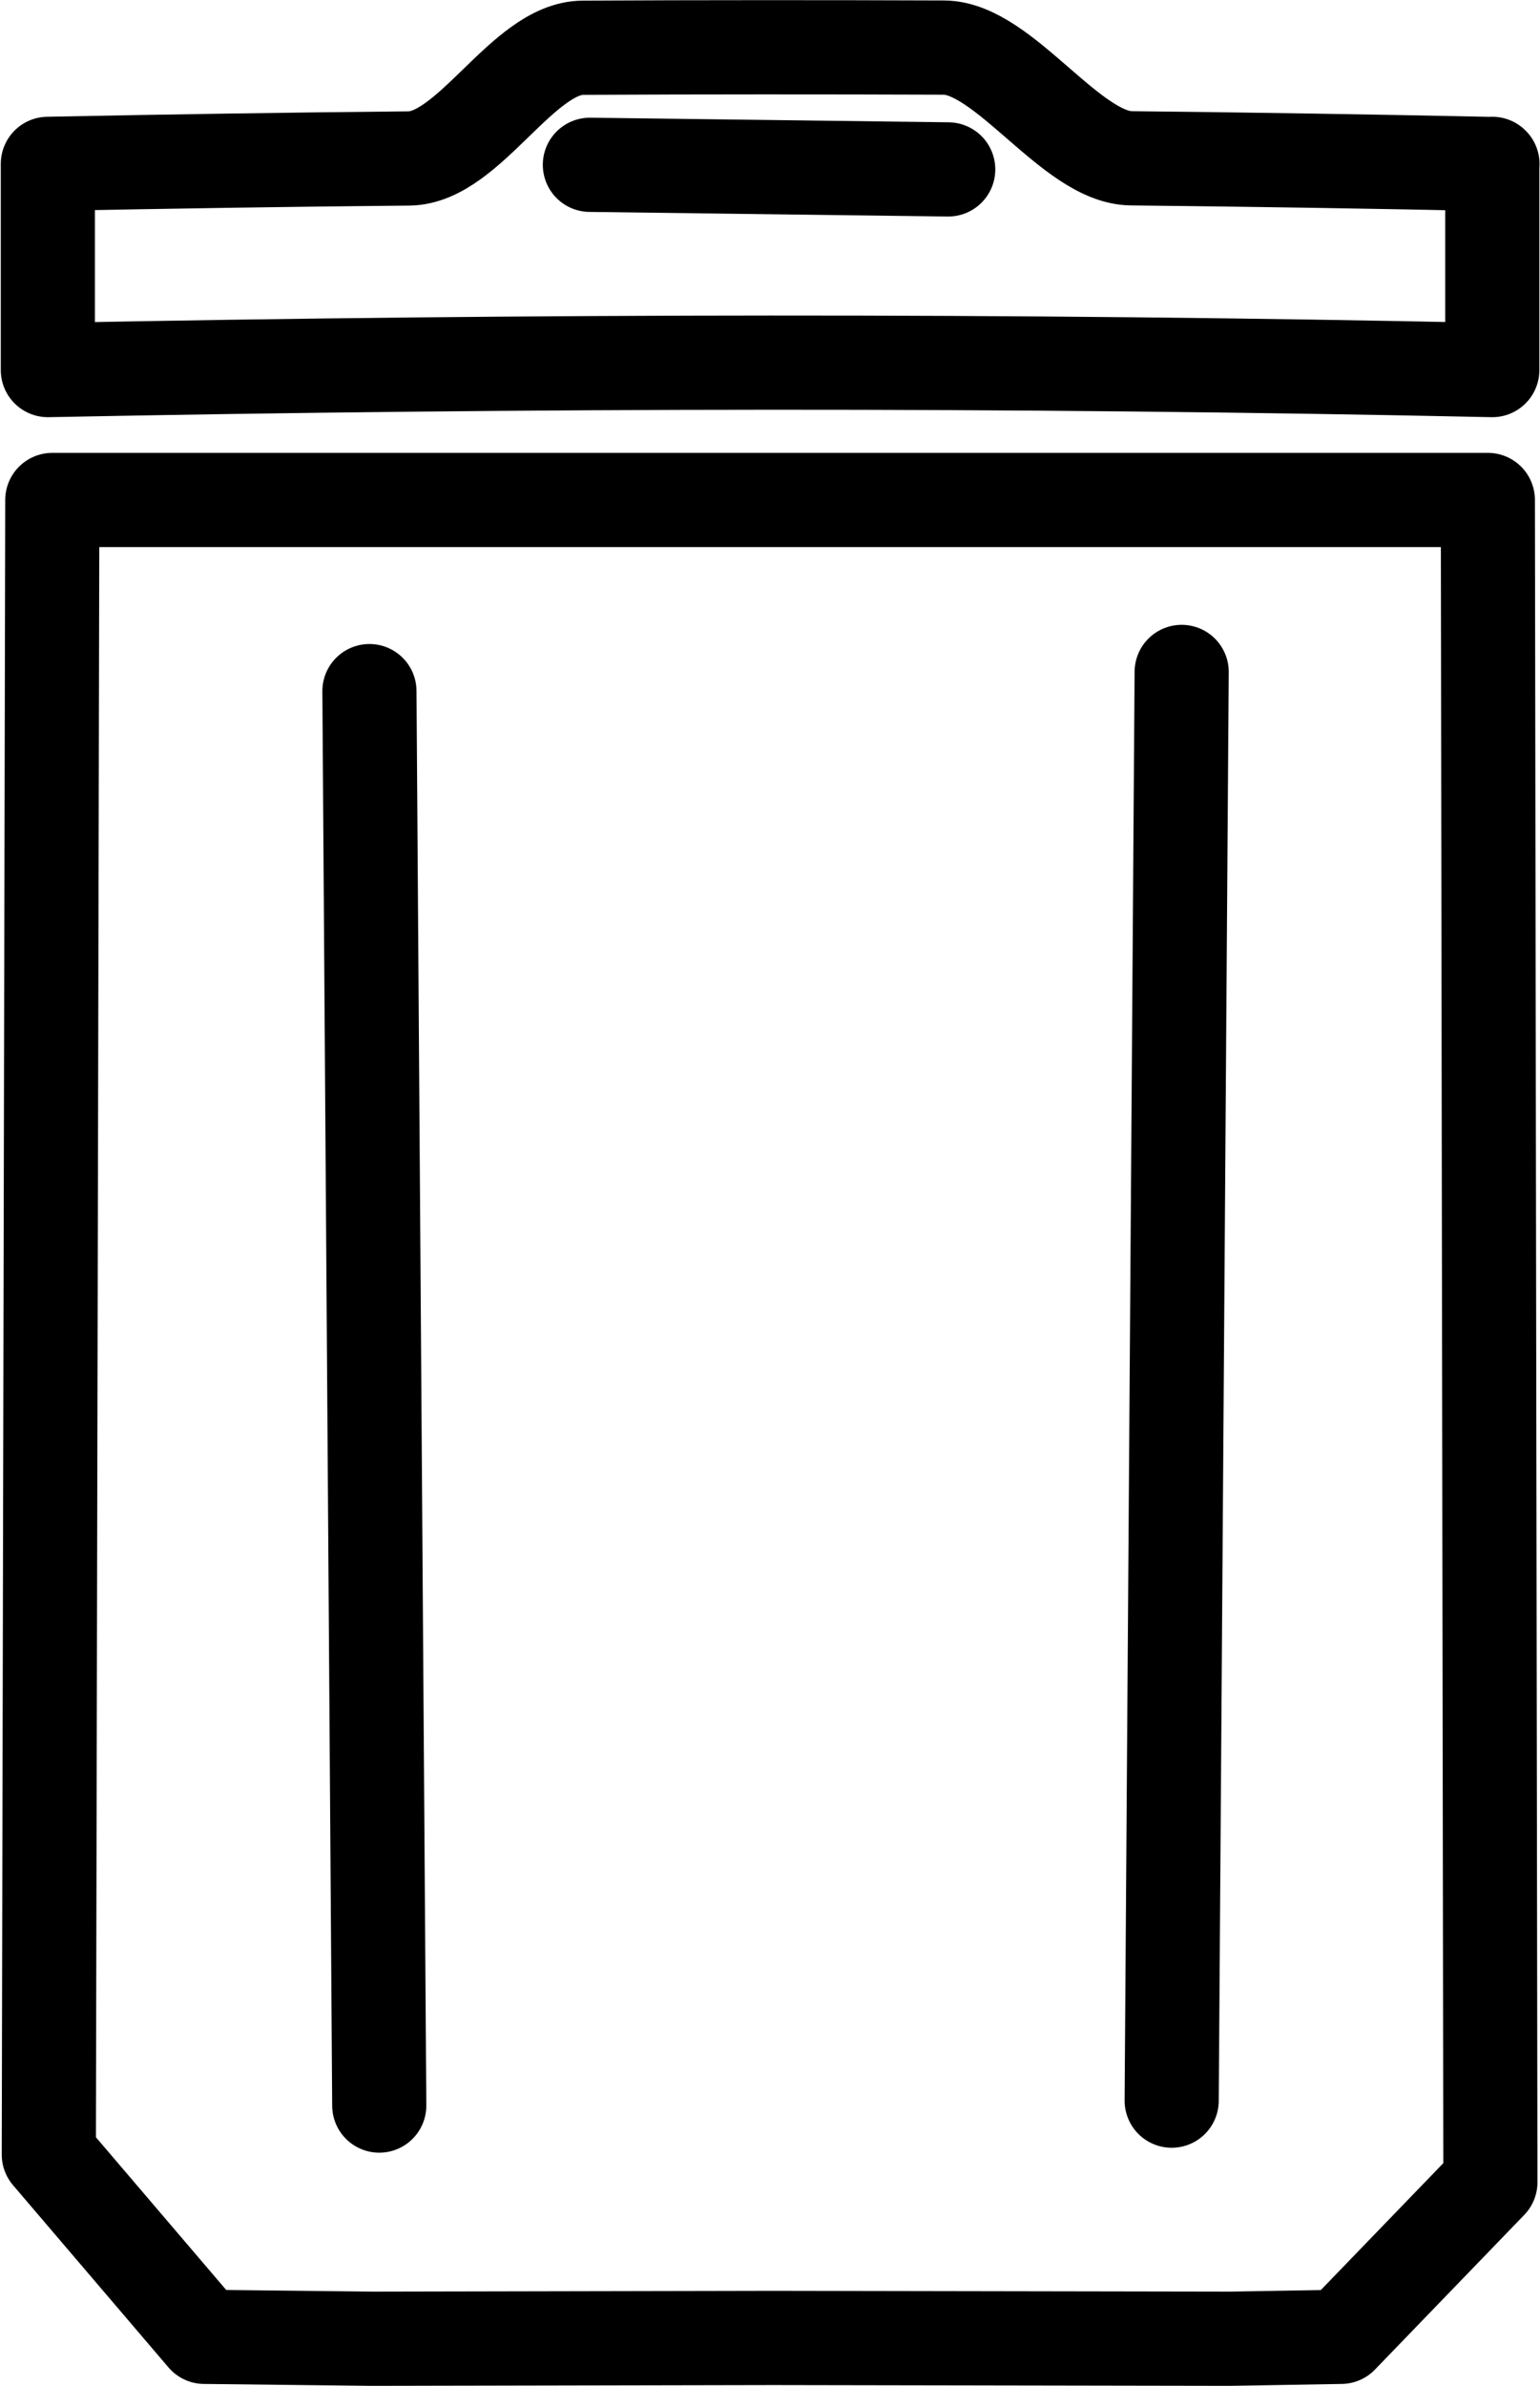 <?xml version="1.0" encoding="UTF-8" standalone="no"?>
<!-- Created with Inkscape (http://www.inkscape.org/) -->

<svg
   xmlns:dc="http://purl.org/dc/elements/1.1/"
   xmlns:cc="http://creativecommons.org/ns#"
   xmlns:rdf="http://www.w3.org/1999/02/22-rdf-syntax-ns#"
   xmlns:svg="http://www.w3.org/2000/svg"
   xmlns="http://www.w3.org/2000/svg"
   xmlns:sodipodi="http://sodipodi.sourceforge.net/DTD/sodipodi-0.dtd"
   xmlns:inkscape="http://www.inkscape.org/namespaces/inkscape"
   width="9.717"
   height="15.041"
   viewBox="0 0 9.717 15.041"
   version="1.1"
   id="SVGRoot"
   sodipodi:docname="trash.svg"
   inkscape:version="0.92.3 (2405546, 2018-03-11)">
  <sodipodi:namedview
     id="base"
     pagecolor="#ffffff"
     bordercolor="#666666"
     borderopacity="1.0"
     inkscape:pageopacity="0.0"
     inkscape:pageshadow="2"
     inkscape:zoom="11.313709"
     inkscape:cx="17.681533"
     inkscape:cy="8.4024592"
     inkscape:document-units="px"
     inkscape:current-layer="layer1"
     showgrid="false"
     inkscape:window-width="1366"
     inkscape:window-height="705"
     inkscape:window-x="-8"
     inkscape:window-y="-8"
     inkscape:window-maximized="1"
     inkscape:grid-bbox="true"
     inkscape:snap-bbox="true"
     inkscape:bbox-nodes="true"
     inkscape:snap-others="true"
     fit-margin-top="0"
     fit-margin-left="0"
     fit-margin-right="0"
     fit-margin-bottom="0" />
  <defs
     id="defs5352" />
  <g
     id="layer1"
     inkscape:groupmode="layer"
     inkscape:label="Calque 1"
     transform="translate(-3.169,-0.594)">
    <path
       id="path1454"
       style="fill:none;stroke:#000000;stroke-width:0.594;stroke-linecap:round;stroke-linejoin:round;stroke-miterlimit:4;stroke-dasharray:none;stroke-opacity:1"
       d="m 6.891,1.633 2.261,0.029 m 3.433,-0.035 v 1.3 m -9.114,0 V 1.627 m 0,0 c 0.76,-0.015 1.519,-0.027 2.279,-0.034 0.38,-0.004 0.717,-0.696 1.097,-0.698 0.38,-0.002 0.76,-0.003 1.139,-0.003 0.38,-1.6726e-4 0.76,6.4413e-4 1.139,0.002 0.38,0.002 0.802,0.694 1.182,0.698 0.76,0.008 1.519,0.02 2.279,0.036 M 5.5,4.951 5.562,13.868 M 10.625,4.83 10.562,13.837 M 3.471,2.927 c 3.038,-0.06 6.076,-0.065 9.114,0 M 3.499,3.746 h 9.058 l 0.016,10.605 -0.942,0.975 -0.701,0.012 -2.884,-0.005 -2.53,0.005 -1.058,-0.012 -0.981,-1.149 z"
       inkscape:connector-curvature="0" />
  </g>
</svg>

